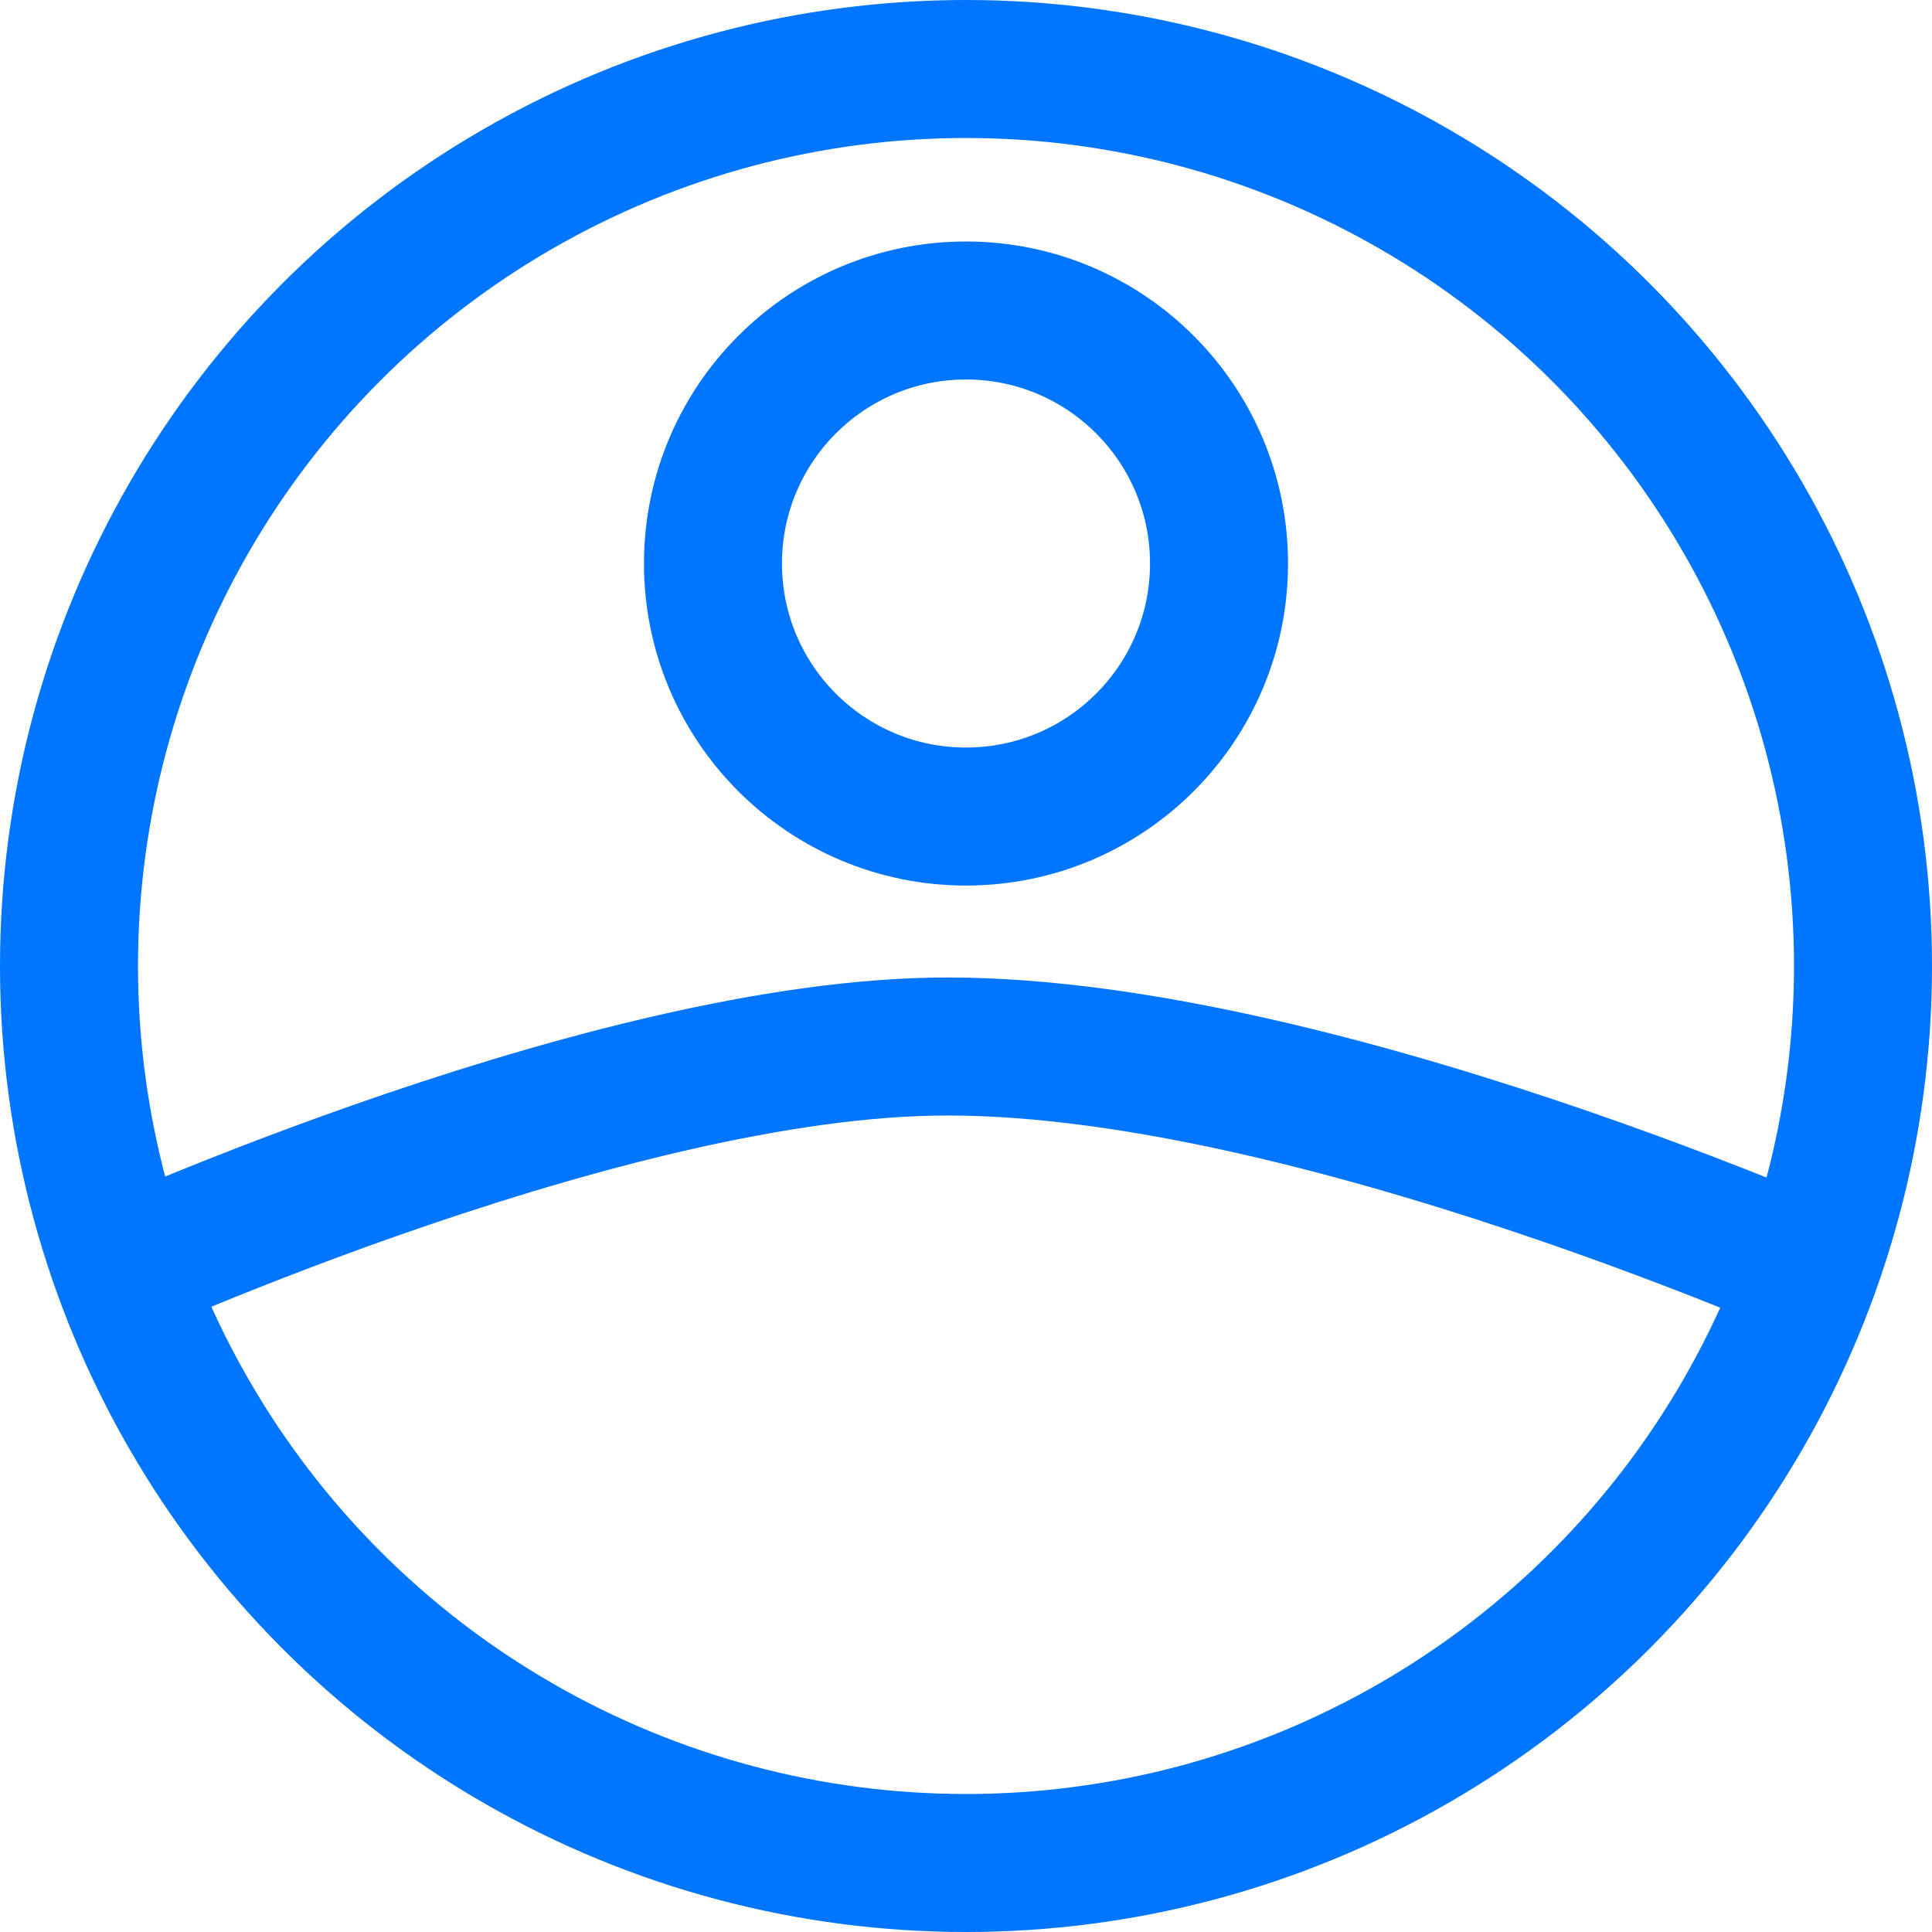 <svg width="28" height="28" viewBox="0 0 28 28" fill="none" xmlns="http://www.w3.org/2000/svg">
<path d="M1.167 18.667C1.167 18.667 8.503 15.267 13.506 15.169C18.882 15.064 26.833 18.667 26.833 18.667" stroke="#0075FF" stroke-width="2"/>
<circle cx="14" cy="8.167" r="3.667" stroke="#0075FF" stroke-width="2"/>
<circle cx="14" cy="14" r="13" stroke="#0075FF" stroke-width="2"/>
</svg>
